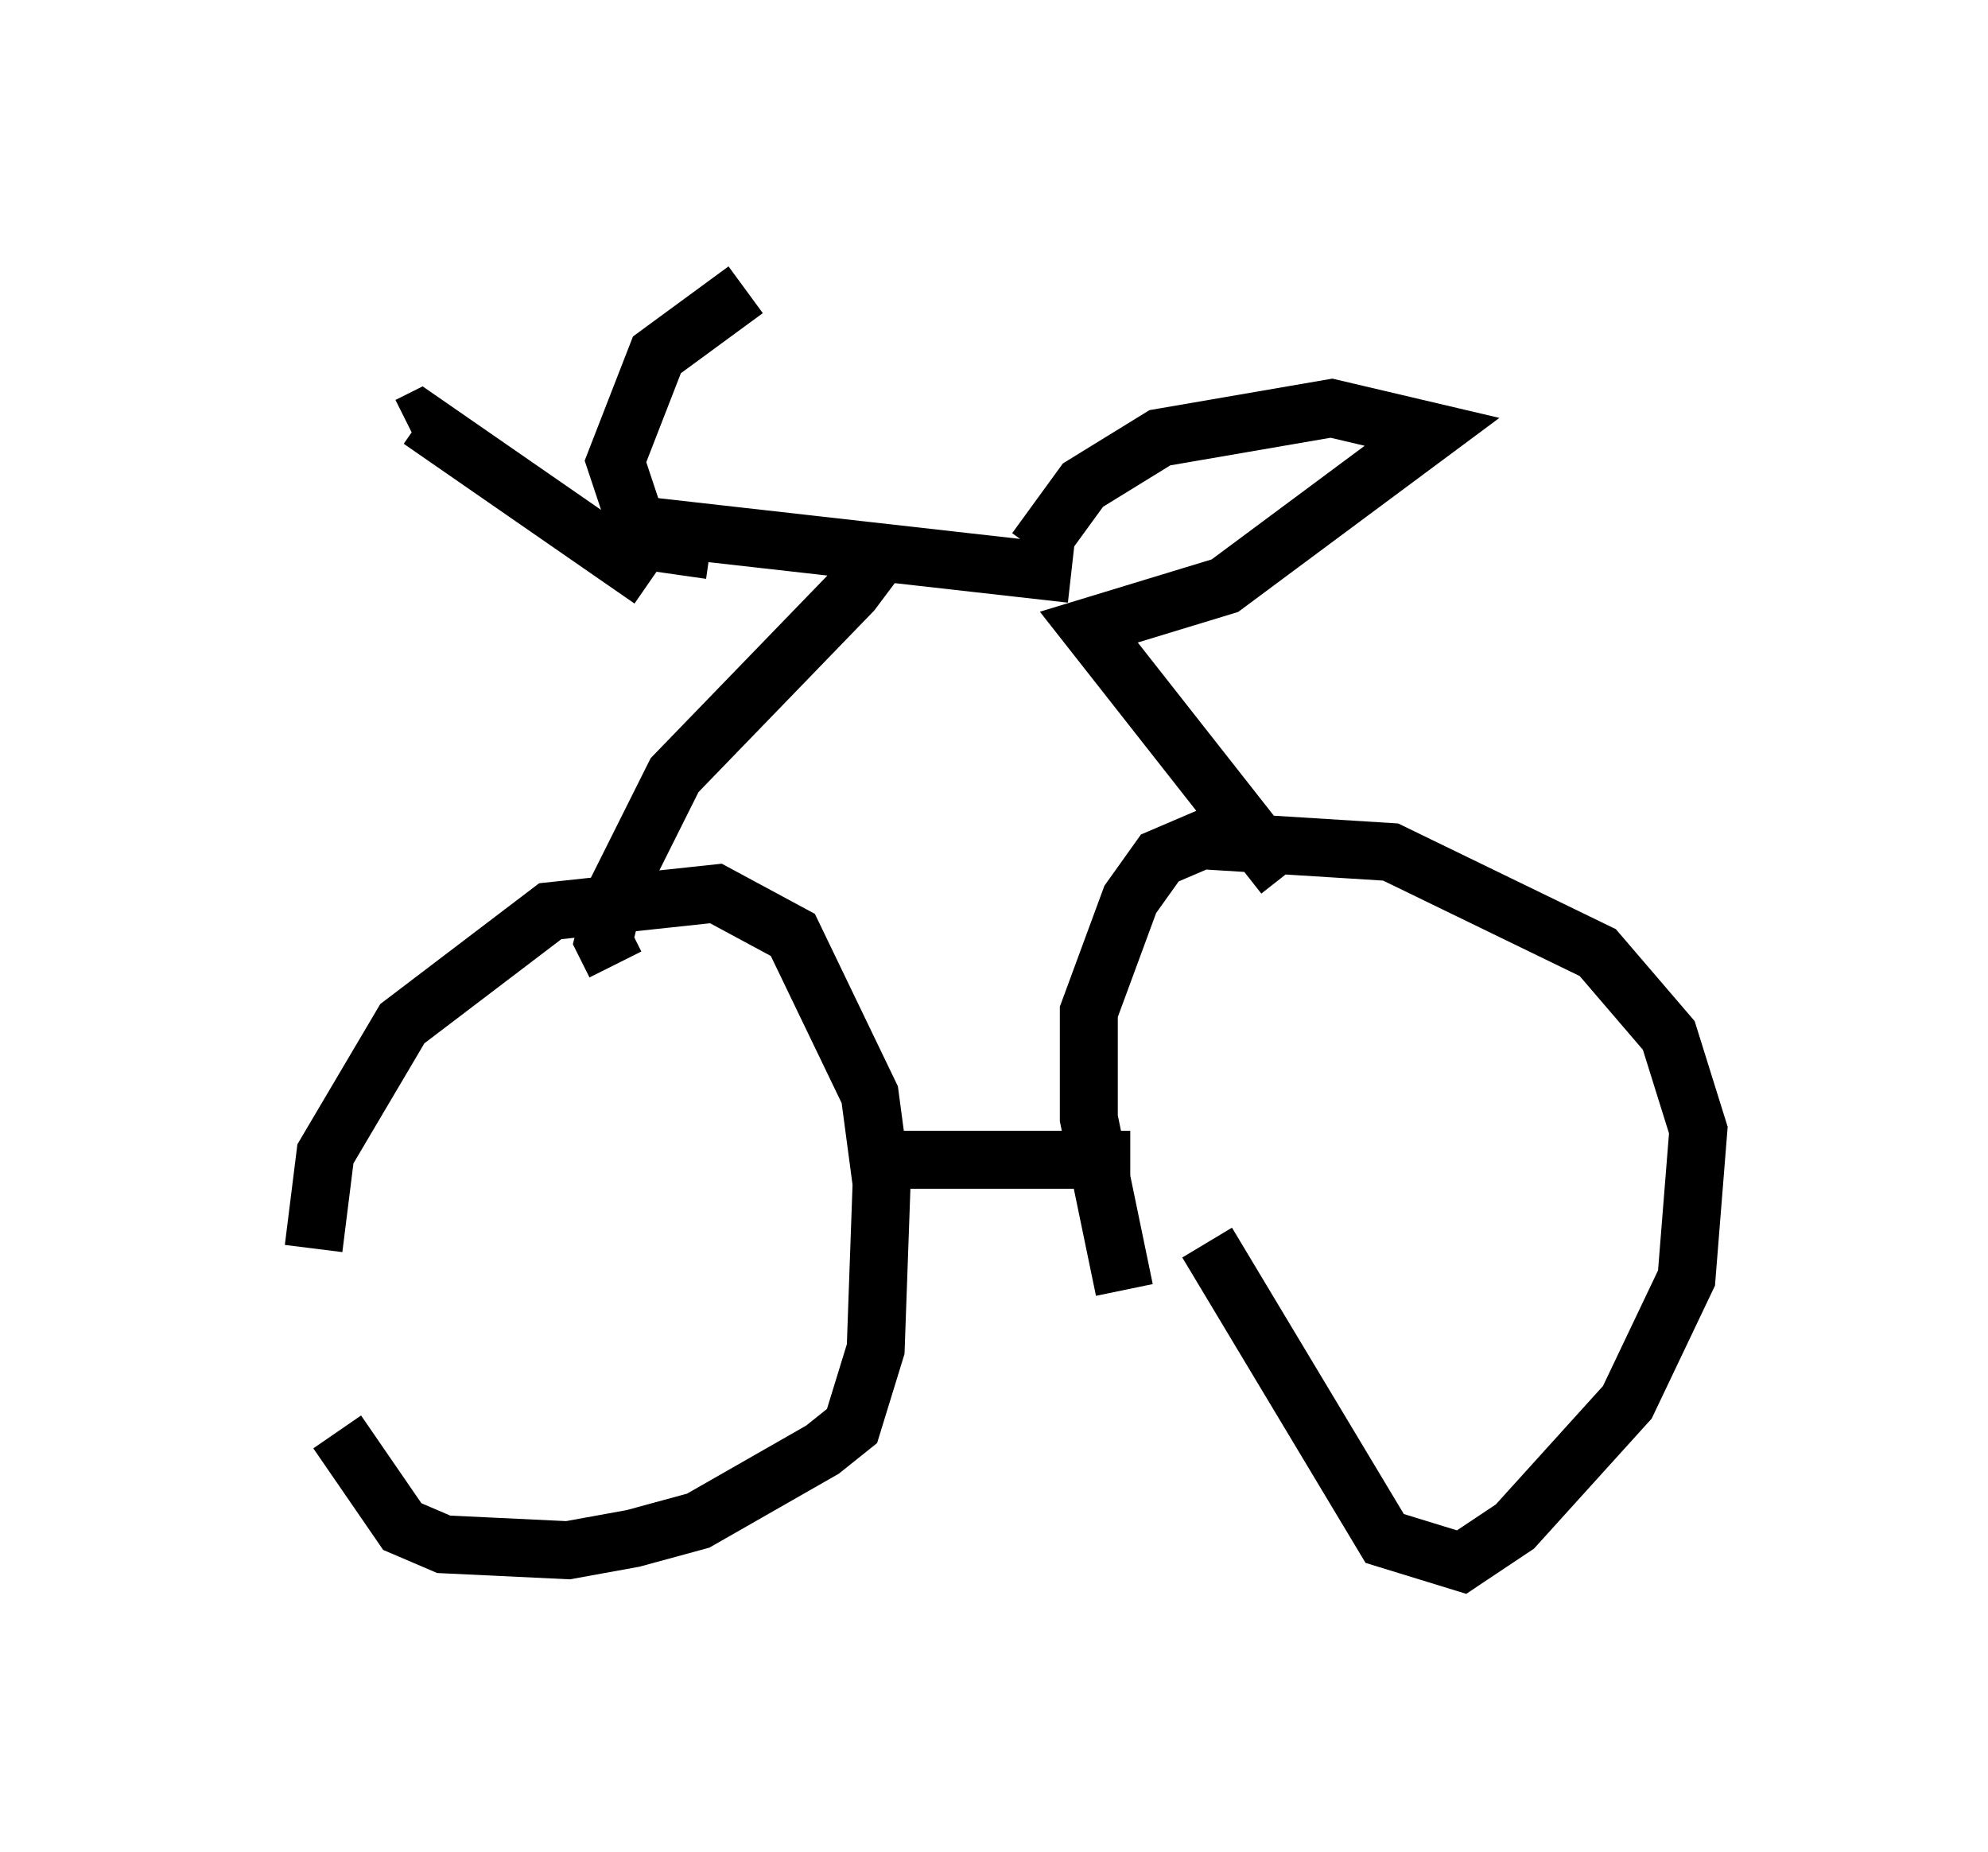 <?xml version="1.0" encoding="utf-8" ?>
<svg baseProfile="full" height="31.948" version="1.1" width="34.296" xmlns="http://www.w3.org/2000/svg" xmlns:ev="http://www.w3.org/2001/xml-events" xmlns:xlink="http://www.w3.org/1999/xlink"><defs /><rect fill="white" height="31.948" width="34.296" x="0" y="0" /><path d="M5, 21.334 m0.817, 3.369 l1.123, 1.633 0.715, 0.306 l2.144, 0.102 1.123, -0.204 l1.123, -0.306 2.144, -1.225 l0.51, -0.408 0.408, -1.327 l0.102, -2.858 -0.204, -1.531 l-1.327, -2.756 -1.327, -0.715 l-2.858, 0.306 -2.552, 1.94 l-1.327, 2.246 -0.204, 1.633 m15.415, -0.102 l3.063, 5.104 1.327, 0.408 l0.919, -0.613 1.94, -2.144 l1.021, -2.144 0.204, -2.552 l-0.51, -1.633 -1.225, -1.429 l-3.573, -1.735 -3.267, -0.204 l-0.715, 0.306 -0.51, 0.715 l-0.715, 1.94 0.0, 1.838 l0.613, 2.96 m0.102, -2.246 l-4.492, 0.0 m-4.39, -3.369 l-0.204, -0.408 0.204, -0.817 l1.021, -2.042 3.063, -3.165 l0.306, -0.408 -0.204, 0.0 m7.35, 5.308 l-3.369, -4.288 2.348, -0.715 l3.573, -2.654 -1.735, -0.408 l-2.96, 0.51 -1.327, 0.817 l-0.817, 1.123 m0.613, 0.408 l-7.248, -0.817 m1.021, 0.408 l-0.715, -0.102 -0.613, -0.51 l-0.306, -0.919 0.715, -1.838 l1.531, -1.123 m-1.633, 5.002 l-3.981, -2.756 -0.204, 0.102 " fill="none" stroke="black" stroke-width="1" /></svg>